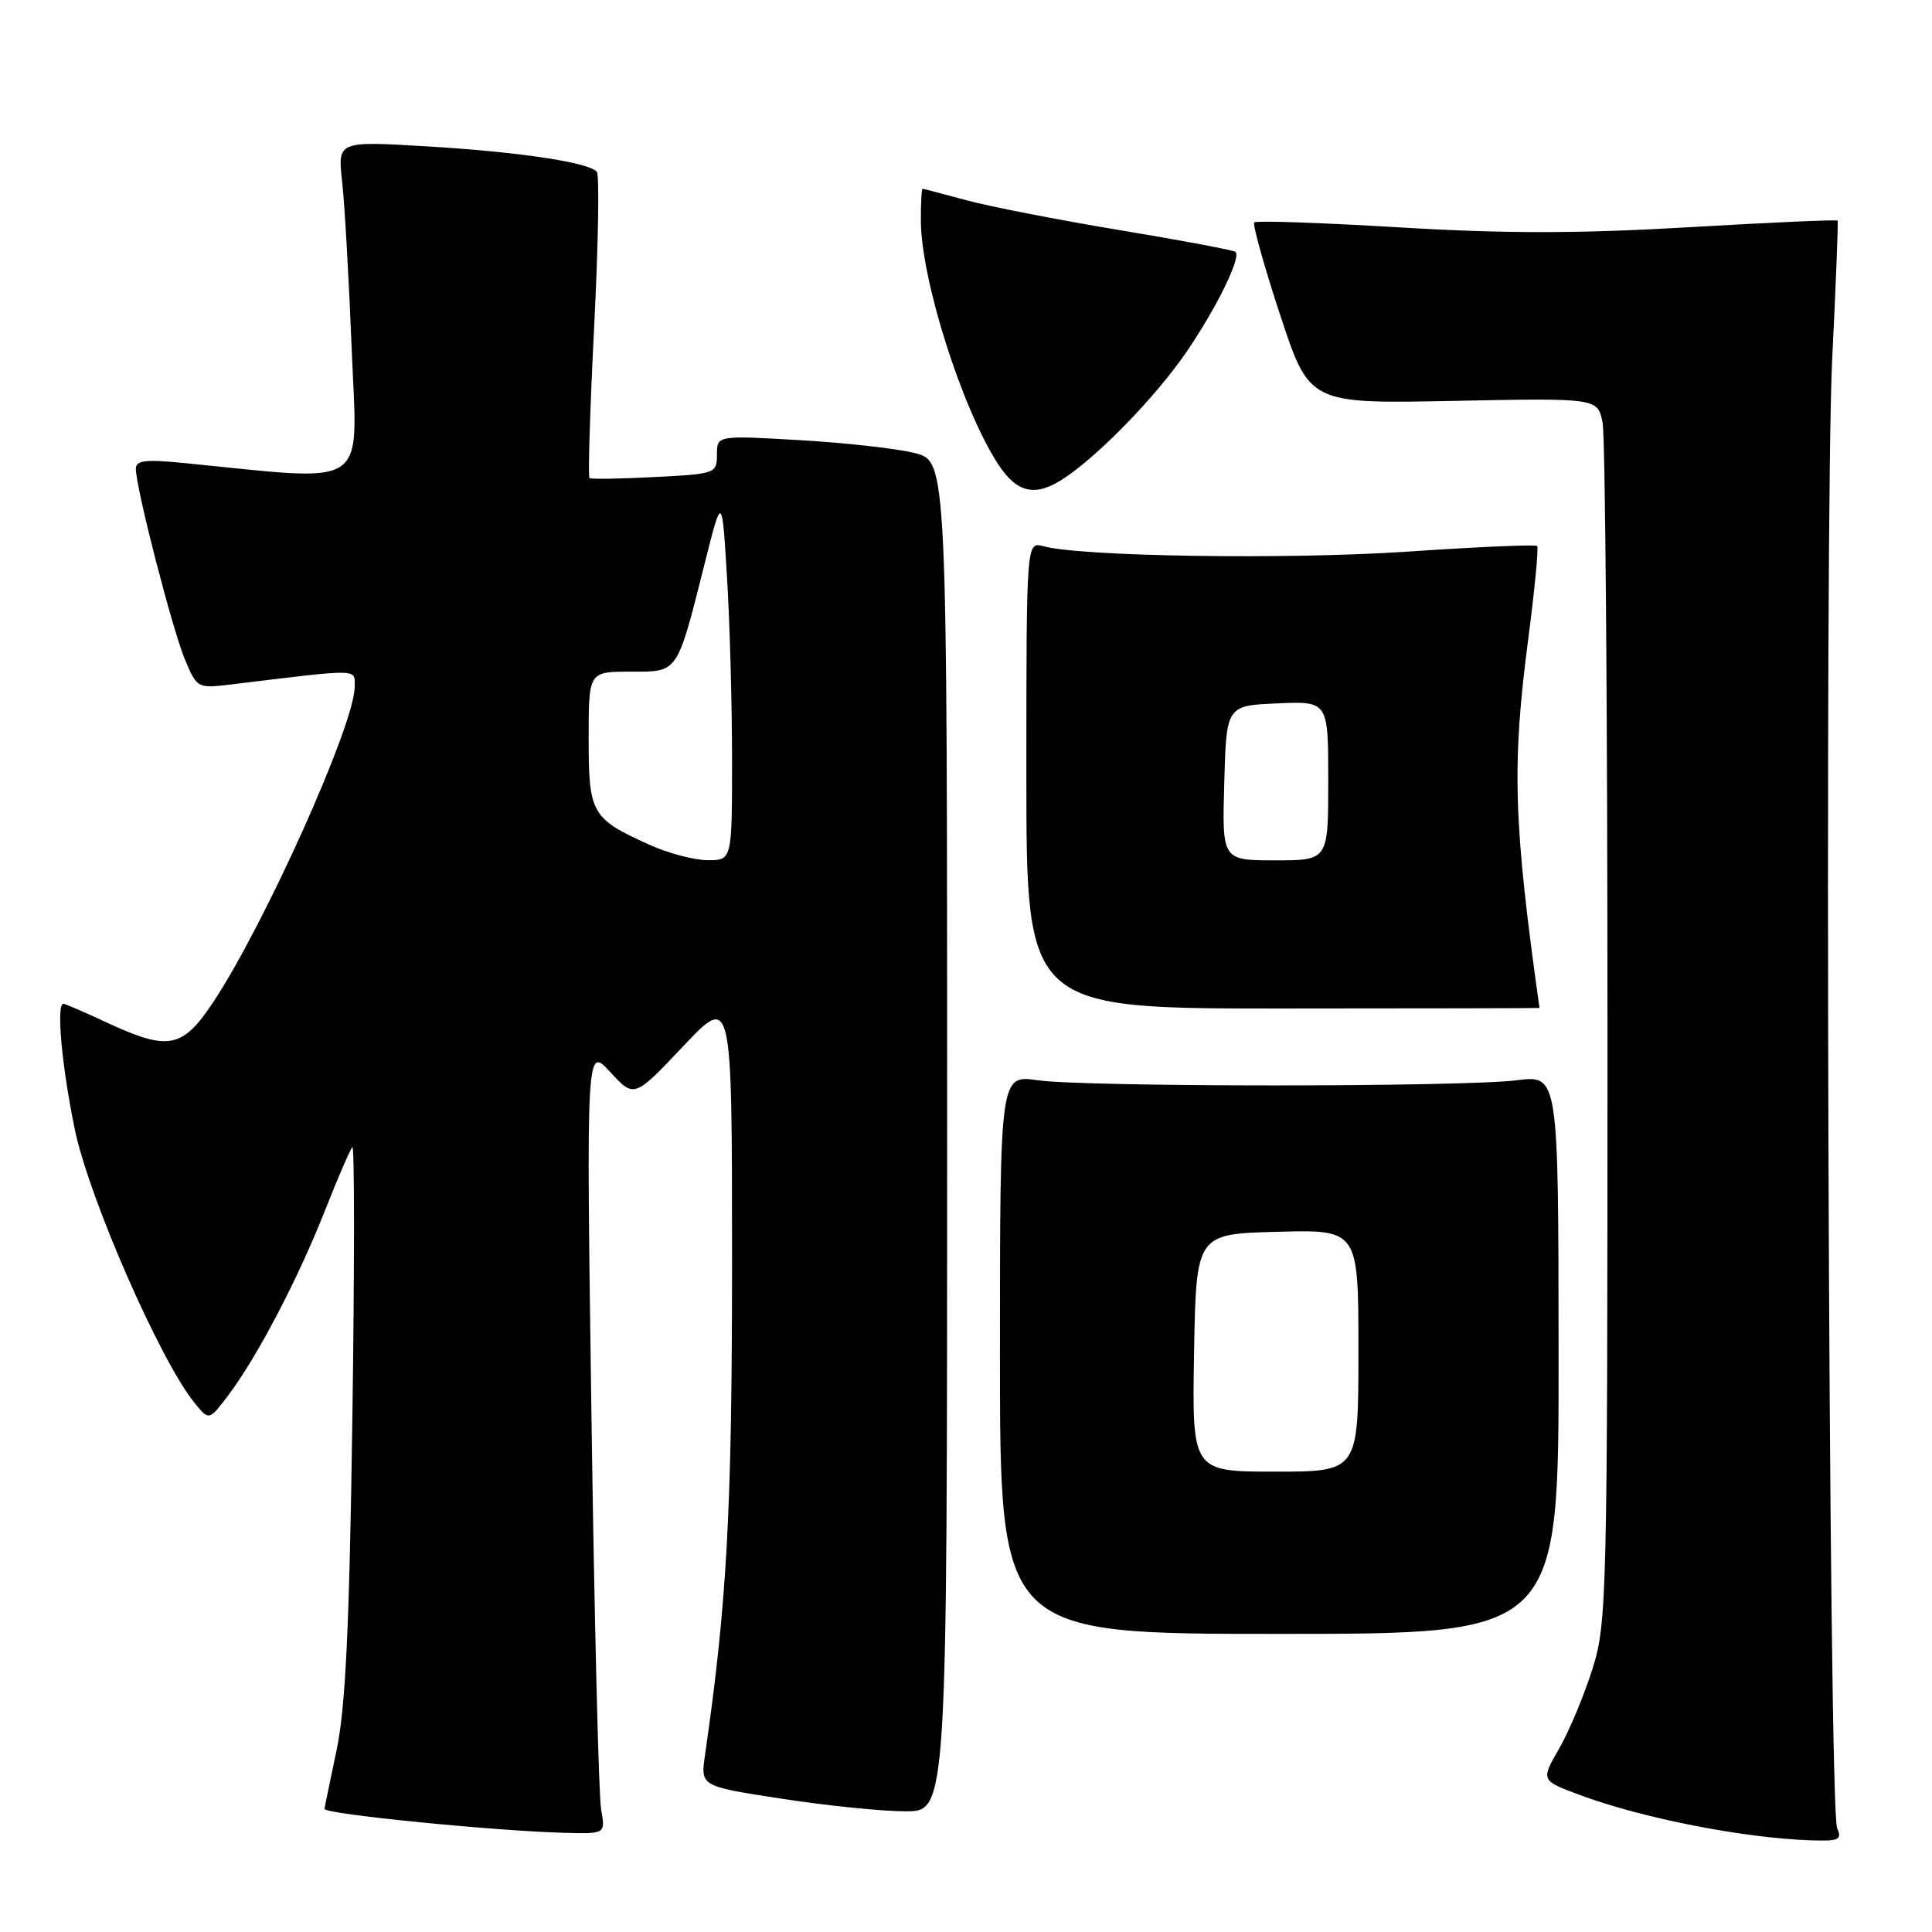 <?xml version="1.0" encoding="UTF-8" standalone="no"?>
<!DOCTYPE svg PUBLIC "-//W3C//DTD SVG 1.1//EN" "http://www.w3.org/Graphics/SVG/1.1/DTD/svg11.dtd" >
<svg xmlns="http://www.w3.org/2000/svg" xmlns:xlink="http://www.w3.org/1999/xlink" version="1.1" viewBox="0 0 256 256">
 <g >
 <path fill="currentColor"
d=" M 243.43 242.25 C 242.29 239.72 241.72 68.83 242.78 47.50 C 243.27 37.60 243.59 29.38 243.49 29.23 C 243.38 29.09 234.52 29.48 223.78 30.11 C 209.24 30.96 199.45 30.97 185.46 30.13 C 175.12 29.51 166.45 29.21 166.20 29.47 C 165.95 29.72 167.49 35.23 169.62 41.71 C 173.50 53.50 173.50 53.50 192.60 53.12 C 211.70 52.74 211.70 52.74 212.35 55.99 C 212.71 57.78 213.00 94.25 213.00 137.02 C 213.00 211.90 212.93 215.03 211.01 221.14 C 209.91 224.64 207.92 229.39 206.59 231.71 C 204.16 235.92 204.16 235.92 209.33 237.84 C 217.56 240.91 230.95 243.54 239.86 243.85 C 243.67 243.98 244.11 243.78 243.43 242.25 Z  M 79.65 239.75 C 79.33 237.96 78.75 214.47 78.37 187.55 C 77.68 138.61 77.68 138.61 80.86 142.05 C 84.04 145.50 84.04 145.50 90.52 138.64 C 97.00 131.77 97.00 131.77 97.00 167.14 C 97.00 200.18 96.33 212.42 93.41 232.60 C 92.82 236.69 92.82 236.69 103.66 238.35 C 109.62 239.27 116.97 240.01 120.00 240.01 C 125.50 240.00 125.50 240.00 125.50 150.56 C 125.50 61.11 125.50 61.11 121.20 60.03 C 118.84 59.43 111.98 58.67 105.95 58.32 C 95.00 57.69 95.00 57.69 95.00 60.24 C 95.00 62.73 94.81 62.80 86.75 63.21 C 82.21 63.45 78.33 63.51 78.11 63.35 C 77.90 63.19 78.18 54.16 78.73 43.28 C 79.28 32.40 79.44 23.17 79.08 22.76 C 77.97 21.50 68.72 20.12 56.48 19.39 C 44.73 18.69 44.73 18.69 45.34 24.10 C 45.67 27.07 46.24 37.11 46.61 46.41 C 47.35 65.12 49.31 63.82 24.25 61.34 C 19.29 60.85 18.00 61.01 18.00 62.11 C 18.00 64.63 22.84 83.42 24.50 87.37 C 26.12 91.23 26.14 91.24 30.81 90.67 C 47.95 88.59 47.00 88.57 47.00 91.01 C 47.00 95.94 35.15 122.35 28.28 132.75 C 24.18 138.94 22.33 139.30 14.15 135.49 C 11.21 134.12 8.62 133.00 8.40 133.00 C 7.43 133.00 8.18 141.24 9.91 149.64 C 11.79 158.74 21.21 180.26 25.77 185.88 C 27.70 188.26 27.70 188.26 30.25 184.88 C 34.05 179.85 39.46 169.52 43.02 160.50 C 44.75 156.10 46.41 152.28 46.69 152.00 C 46.98 151.72 46.98 167.93 46.69 188.00 C 46.29 215.81 45.79 226.28 44.58 232.00 C 43.71 236.12 43.00 239.58 43.00 239.69 C 43.00 240.37 65.56 242.62 74.86 242.86 C 80.23 243.00 80.23 243.00 79.65 239.75 Z  M 206.52 179.48 C 206.50 142.45 206.50 142.45 201.00 143.14 C 193.72 144.05 143.88 144.05 137.50 143.14 C 132.50 142.42 132.50 142.42 132.50 179.46 C 132.50 216.50 132.50 216.50 169.52 216.50 C 206.55 216.50 206.55 216.50 206.52 179.48 Z  M 203.99 133.56 C 200.53 108.89 200.30 101.41 202.53 84.42 C 203.37 77.99 203.89 72.56 203.68 72.34 C 203.46 72.13 195.69 72.47 186.40 73.10 C 170.58 74.16 143.31 73.75 138.25 72.38 C 136.00 71.77 136.00 71.77 136.00 102.71 C 136.00 133.65 136.00 133.65 170.00 133.63 C 188.70 133.63 204.00 133.59 203.99 133.56 Z  M 141.03 63.35 C 145.67 60.27 153.18 52.51 157.17 46.70 C 161.15 40.89 164.47 34.14 163.72 33.38 C 163.49 33.16 156.61 31.86 148.41 30.50 C 140.21 29.14 131.03 27.35 128.00 26.52 C 124.97 25.70 122.39 25.02 122.25 25.01 C 122.11 25.01 122.01 26.91 122.02 29.25 C 122.05 37.05 127.45 54.09 132.23 61.47 C 134.76 65.37 137.21 65.90 141.03 63.35 Z  M 86.02 111.92 C 78.36 108.45 78.00 107.82 78.00 97.85 C 78.00 89.00 78.00 89.00 83.52 89.00 C 89.94 89.00 89.66 89.41 93.41 74.52 C 95.67 65.55 95.67 65.55 96.33 76.43 C 96.70 82.41 97.00 93.32 97.00 100.66 C 97.00 114.00 97.00 114.00 93.75 113.98 C 91.96 113.97 88.48 113.04 86.02 111.92 Z  M 158.22 179.25 C 158.50 163.50 158.50 163.50 169.25 163.22 C 180.00 162.93 180.00 162.93 180.00 178.97 C 180.00 195.00 180.00 195.00 168.97 195.00 C 157.95 195.00 157.95 195.00 158.22 179.25 Z  M 162.22 103.75 C 162.50 93.50 162.50 93.50 169.25 93.20 C 176.00 92.91 176.00 92.91 176.00 103.45 C 176.00 114.00 176.00 114.00 168.97 114.00 C 161.93 114.00 161.93 114.00 162.22 103.75 Z "/>
</g>
</svg>
